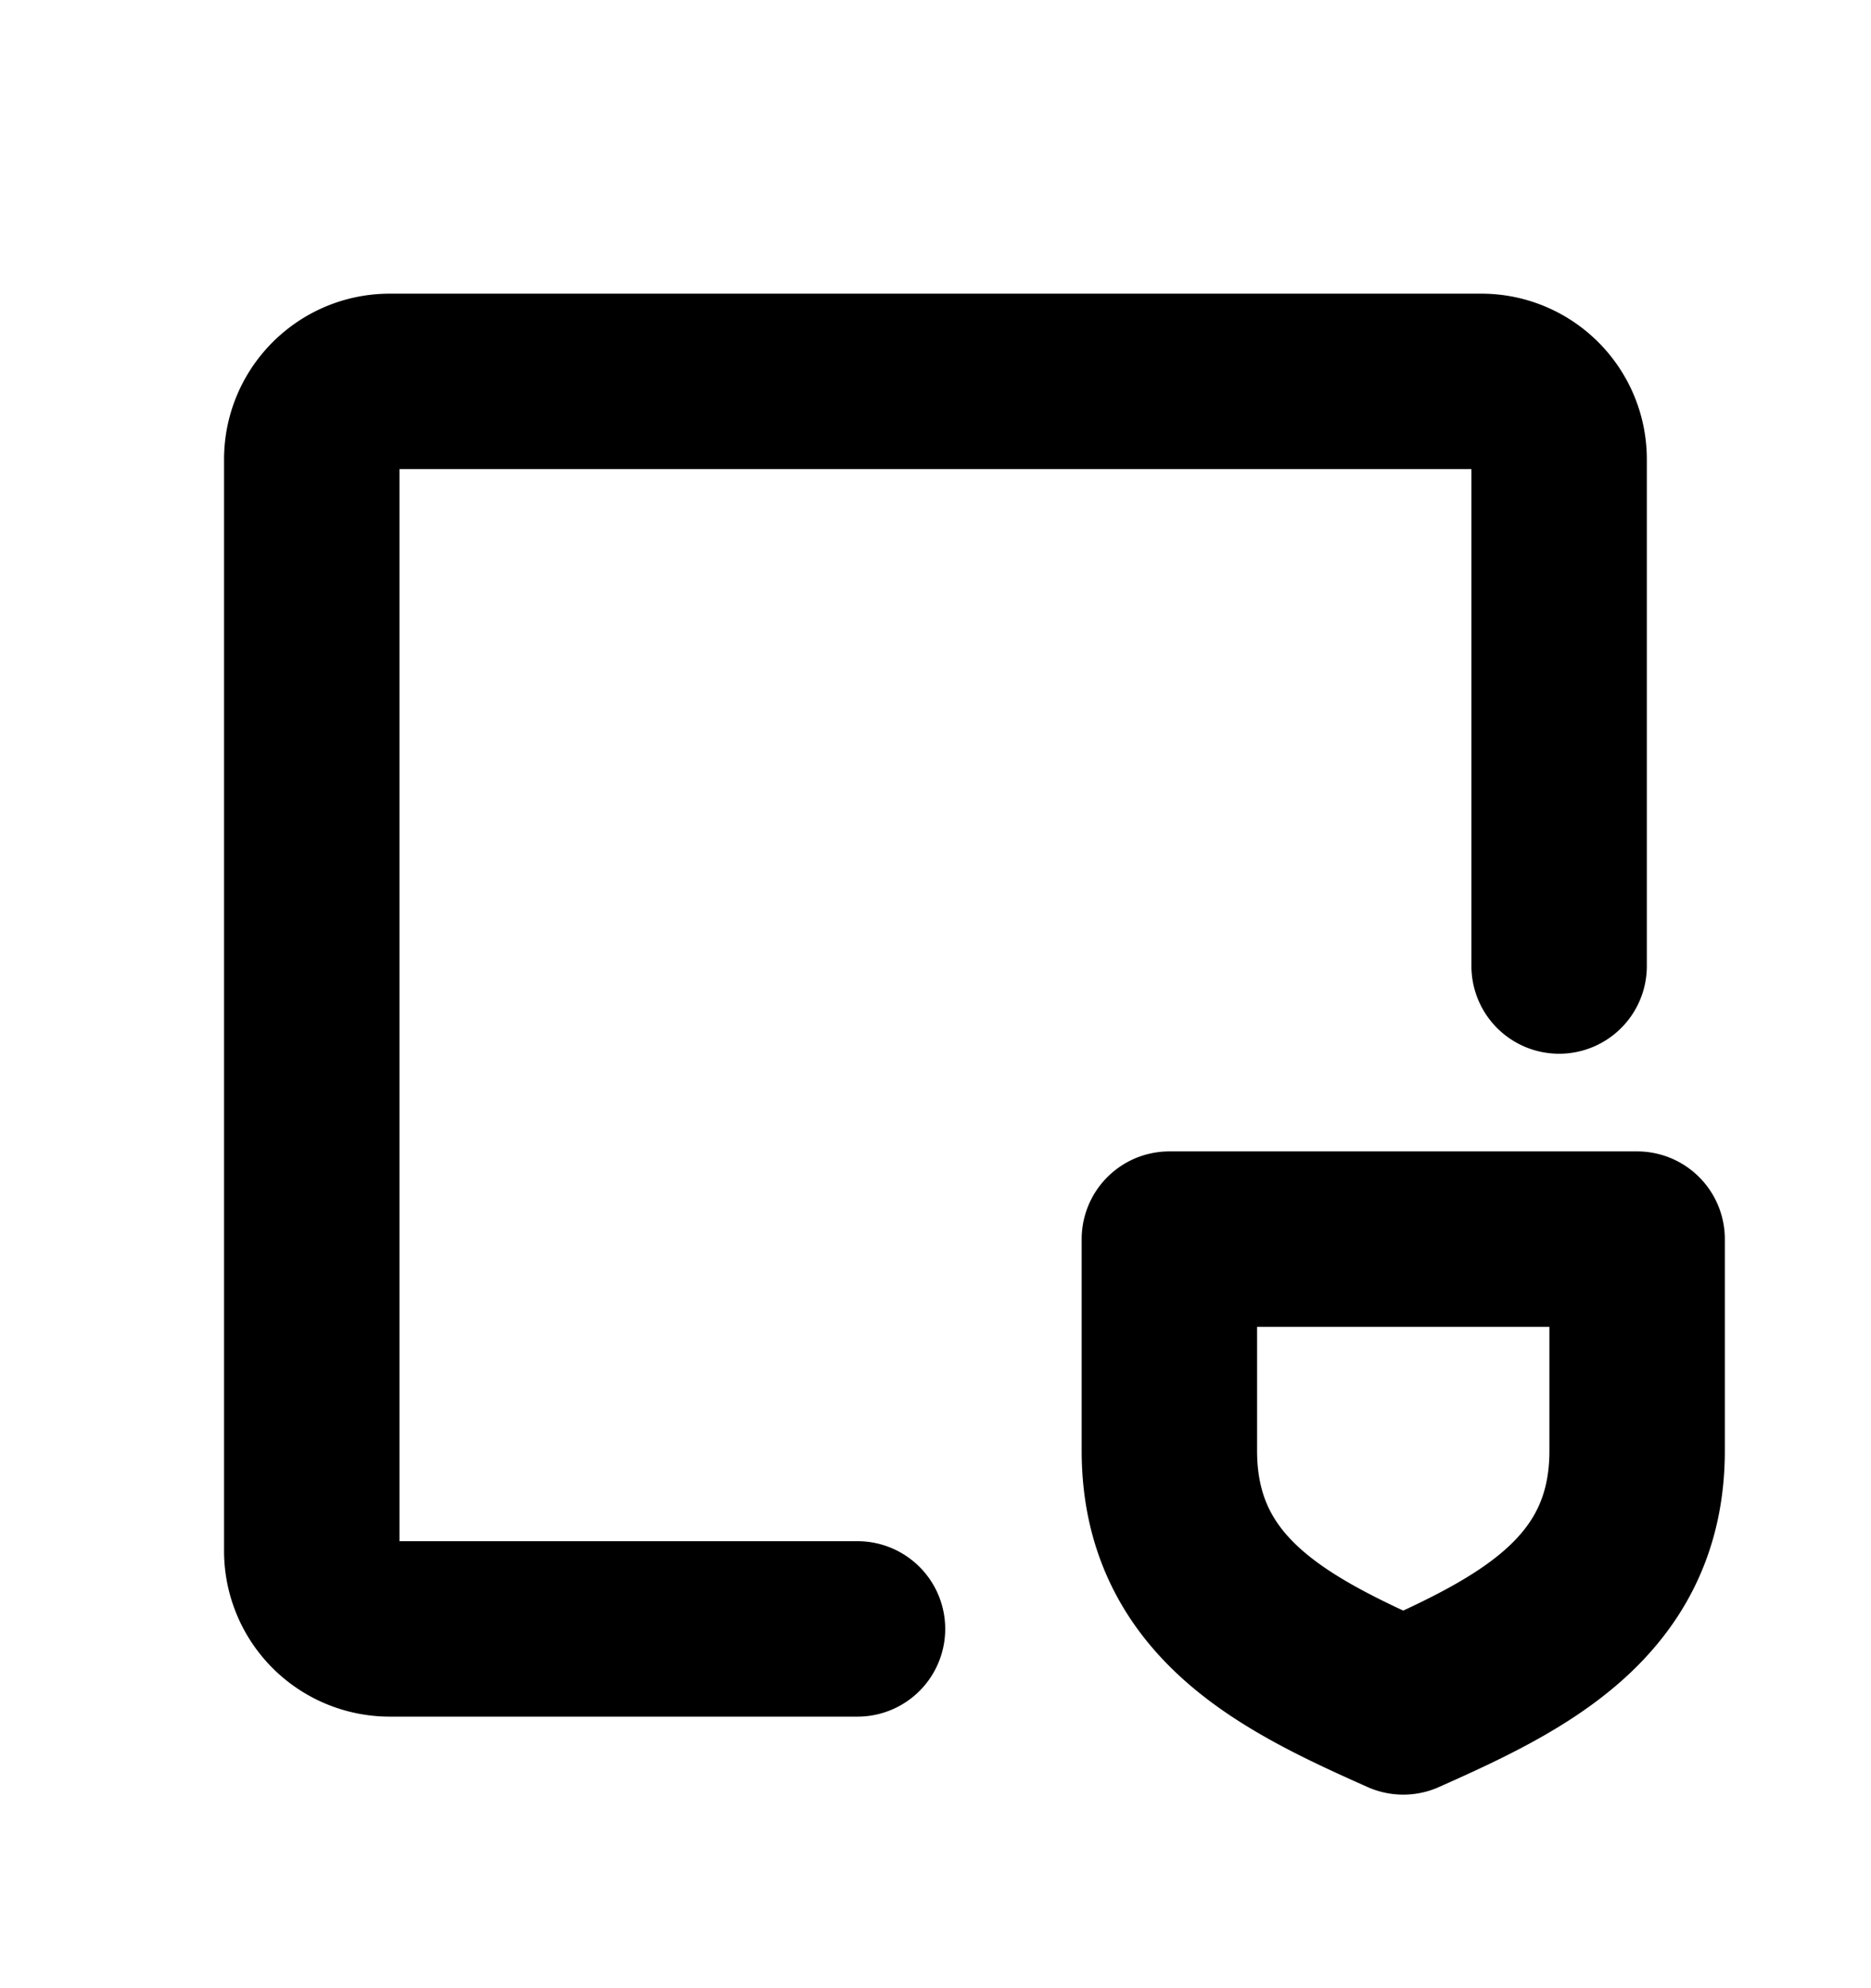 <svg xmlns="http://www.w3.org/2000/svg" width="16" height="17" fill="none" viewBox="0 0 16 17">
  <path stroke="currentColor" stroke-linecap="round" stroke-linejoin="round" stroke-width="1.5" d="M7.333 13.928h-4a.667.667 0 0 1-.667-.667V3.928c0-.368.299-.667.667-.667h9.334c.368 0 .666.299.666.667V8.26M10 10.595v1.81c0 1.266 1.012 1.75 2 2.19.988-.44 2-.924 2-2.19v-1.81h-4Z"/>
</svg>
